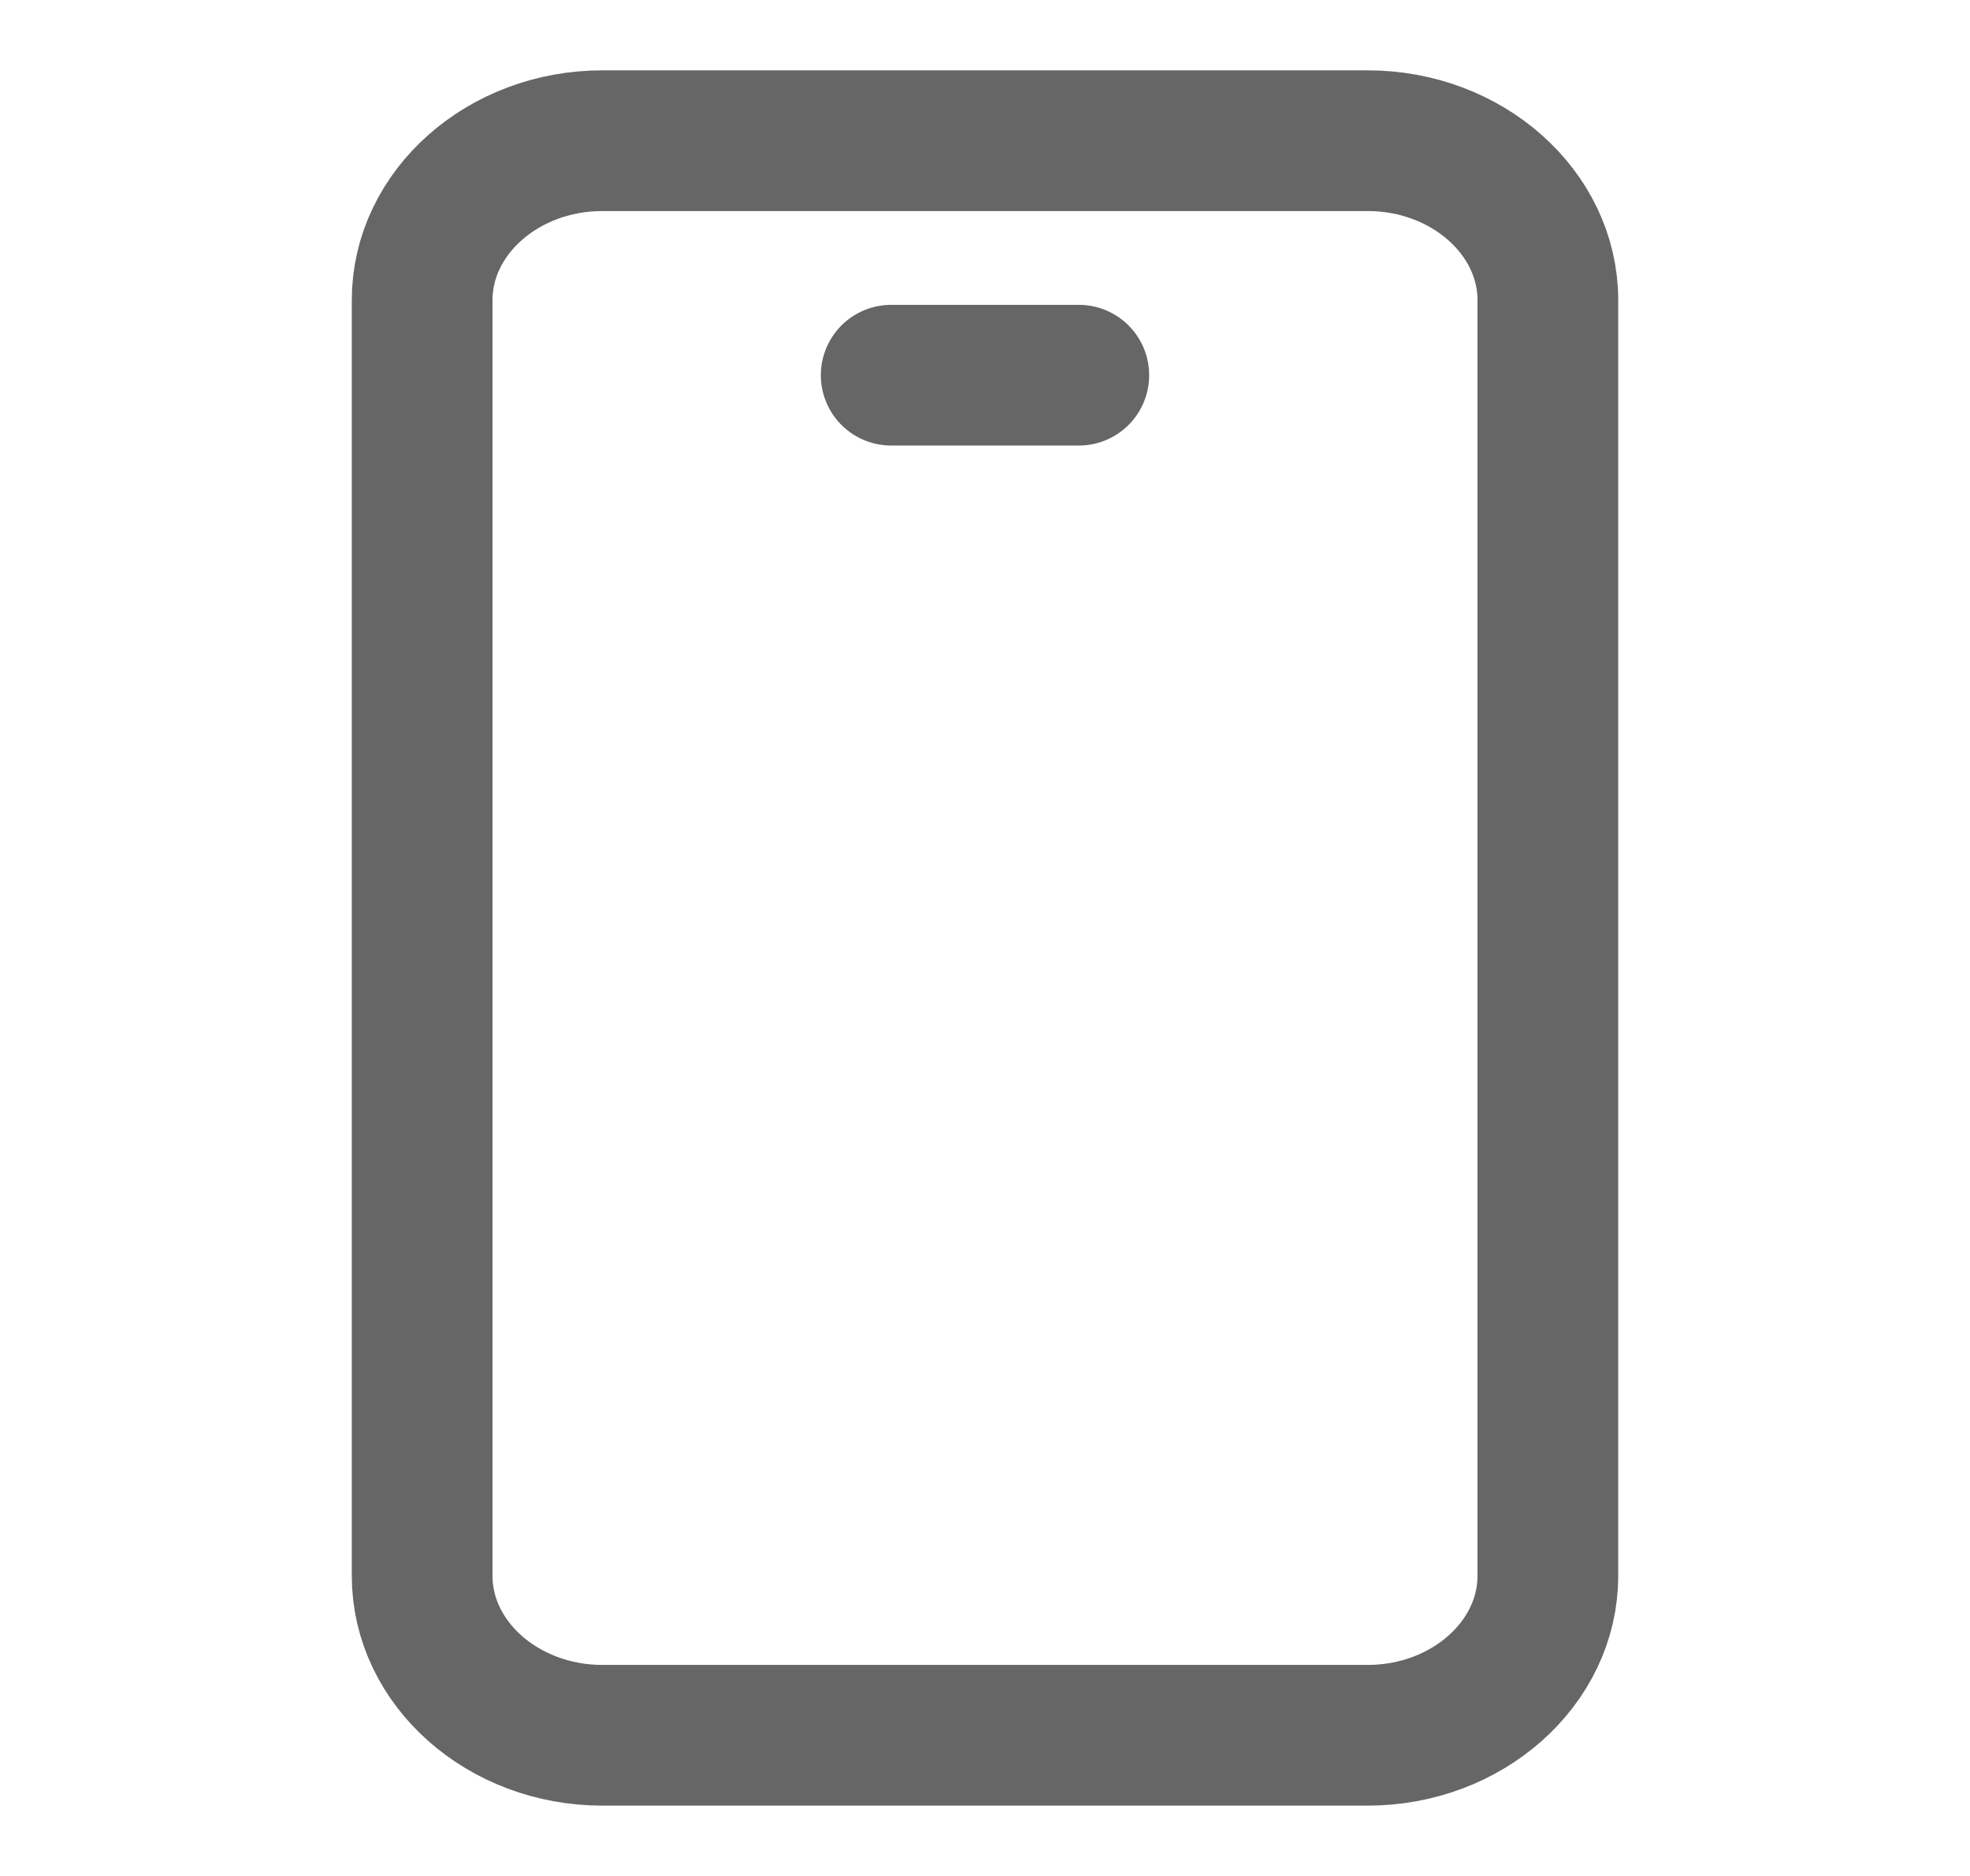 <svg width="21" height="20" viewBox="0 0 21 20" fill="none" xmlns="http://www.w3.org/2000/svg">
<path d="M16.5 16.8C16.5 17.735 15.636 18.5 14.58 18.5H6.42C5.364 18.5 4.5 17.735 4.5 16.8V3.2C4.5 2.265 5.364 1.5 6.42 1.5H14.58C15.636 1.5 16.5 2.265 16.5 3.2V16.8Z" stroke="black" stroke-opacity="0.6" stroke-width="1.5" stroke-miterlimit="10" stroke-linecap="round" stroke-linejoin="round"/>
<path d="M9.5 4H11.5" stroke="black" stroke-opacity="0.6" stroke-width="1.5" stroke-miterlimit="10" stroke-linecap="round" stroke-linejoin="round"/>
</svg>

